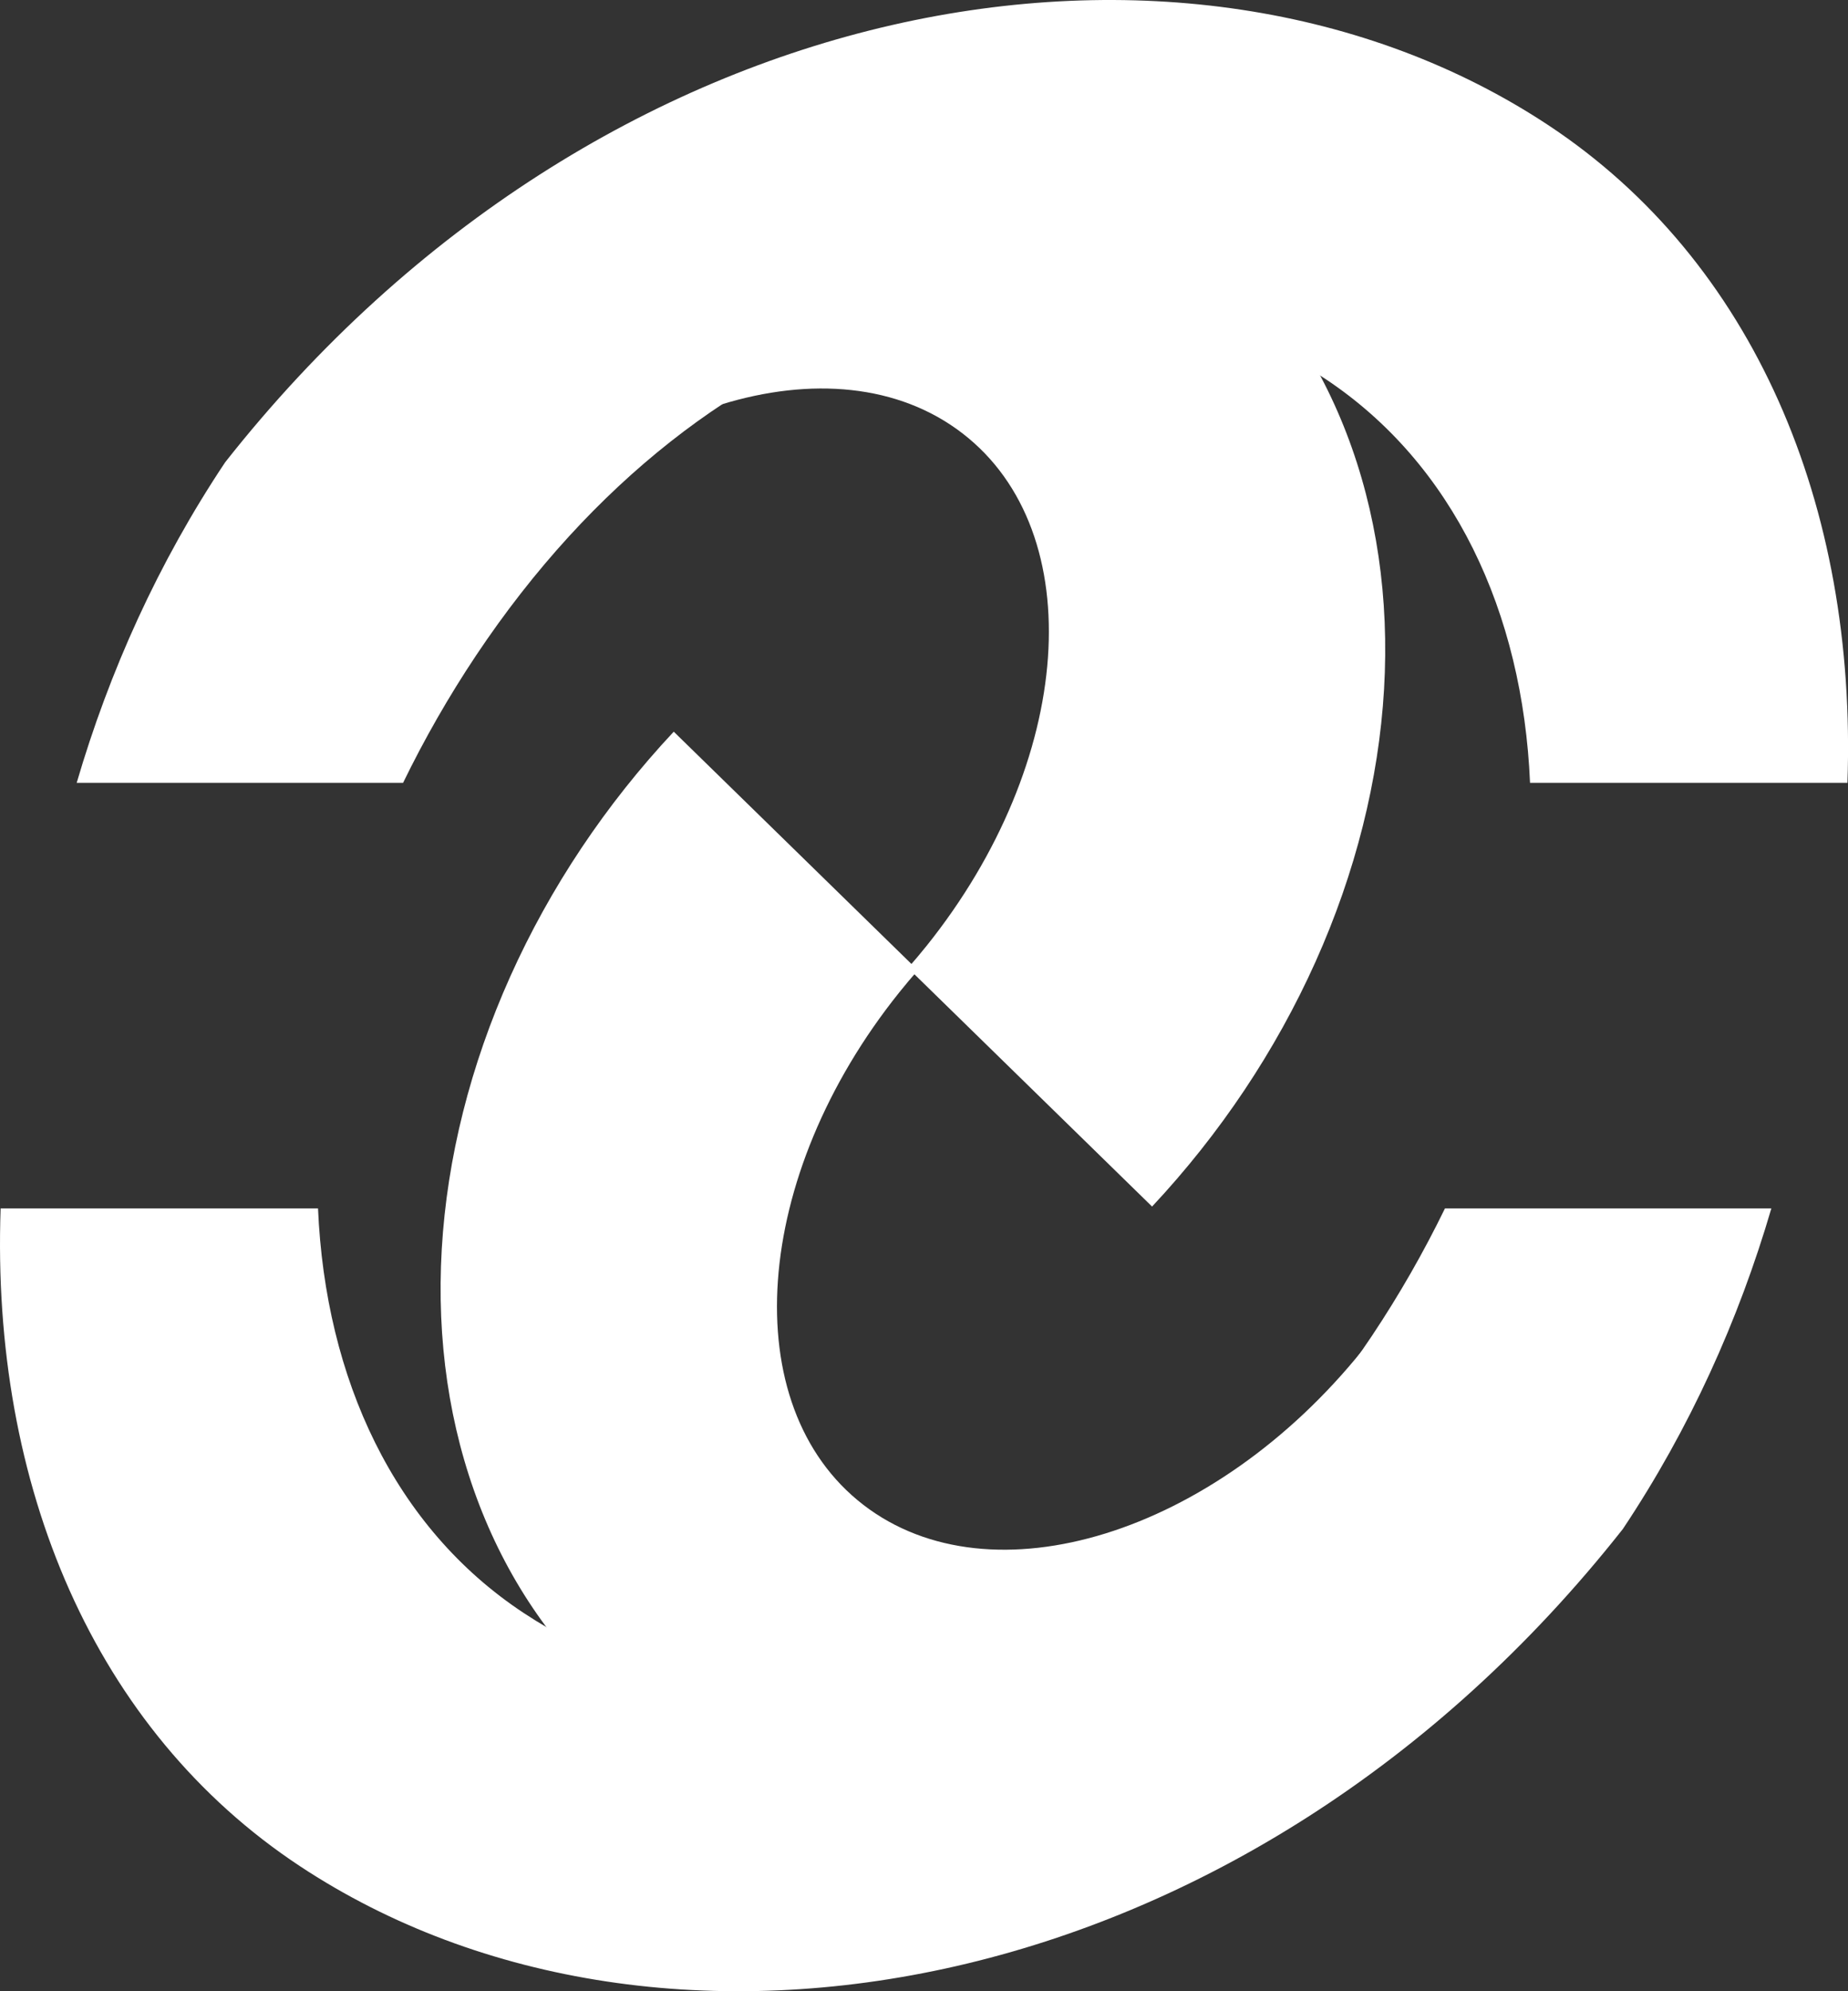 <svg width="260" height="280" viewBox="0 0 260 280" fill="none" xmlns="http://www.w3.org/2000/svg">
<rect x="0" y="0" width="260" height="280" fill="#333333" stroke="none"/>
<path d="M249.217 169.921C244.618 185.629 237.727 200.916 228.324 215.003C175.468 282.047 93.125 296.073 42.169 262.396C13.271 243.298 -1.274 208.911 0.088 169.921H44.743C45.775 193.923 55.495 214.793 73.635 226.782C109.697 250.614 160.412 236.697 193.025 187.837C196.879 182.063 200.307 176.059 203.297 169.921H249.217Z" fill="white"/>
<path d="M129.138 136.433C128.259 137.433 127.393 138.459 126.547 139.513C105.732 165.442 103.455 197.717 121.46 211.6C139.442 225.465 170.852 215.743 191.667 189.891L220.869 212.406C212.107 223.322 201.616 232.723 190.034 240.039C178.451 247.355 166.017 252.435 153.484 254.97C140.951 257.504 128.579 257.442 117.118 254.787C105.658 252.132 95.346 246.938 86.808 239.521C78.27 232.104 71.683 222.617 67.445 211.636C63.207 200.654 61.406 188.406 62.153 175.633C62.899 162.859 66.176 149.825 71.786 137.321C77.397 124.817 85.224 113.102 94.792 102.886L129.138 136.433Z" fill="white"/>
<path d="M10.79 110.078C15.39 94.37 22.281 79.084 31.684 64.997C84.54 -2.047 166.882 -16.073 217.839 17.604C246.736 36.702 261.282 71.089 259.92 110.078L215.265 110.078C214.233 86.076 204.512 65.207 186.372 53.218C150.311 29.386 99.596 43.303 66.983 92.163C63.129 97.936 59.701 103.94 56.71 110.078L10.79 110.078Z" fill="white"/>
<path d="M127.745 136.115C128.625 135.115 129.491 134.089 130.338 133.034C151.152 107.104 153.428 74.829 135.423 60.945C117.44 47.081 86.032 56.804 65.216 82.657L36.011 60.139C44.774 49.222 55.264 39.821 66.846 32.505C78.429 25.189 90.863 20.11 103.396 17.575C115.929 15.04 128.3 15.103 139.76 17.758C151.221 20.413 161.533 25.606 170.071 33.024C178.609 40.441 185.196 49.928 189.434 60.909C193.672 71.891 195.473 84.139 194.726 96.913C193.98 109.687 190.703 122.721 185.092 135.226C179.482 147.73 171.656 159.445 162.088 169.661L127.745 136.115Z" fill="white"/>
</svg>
